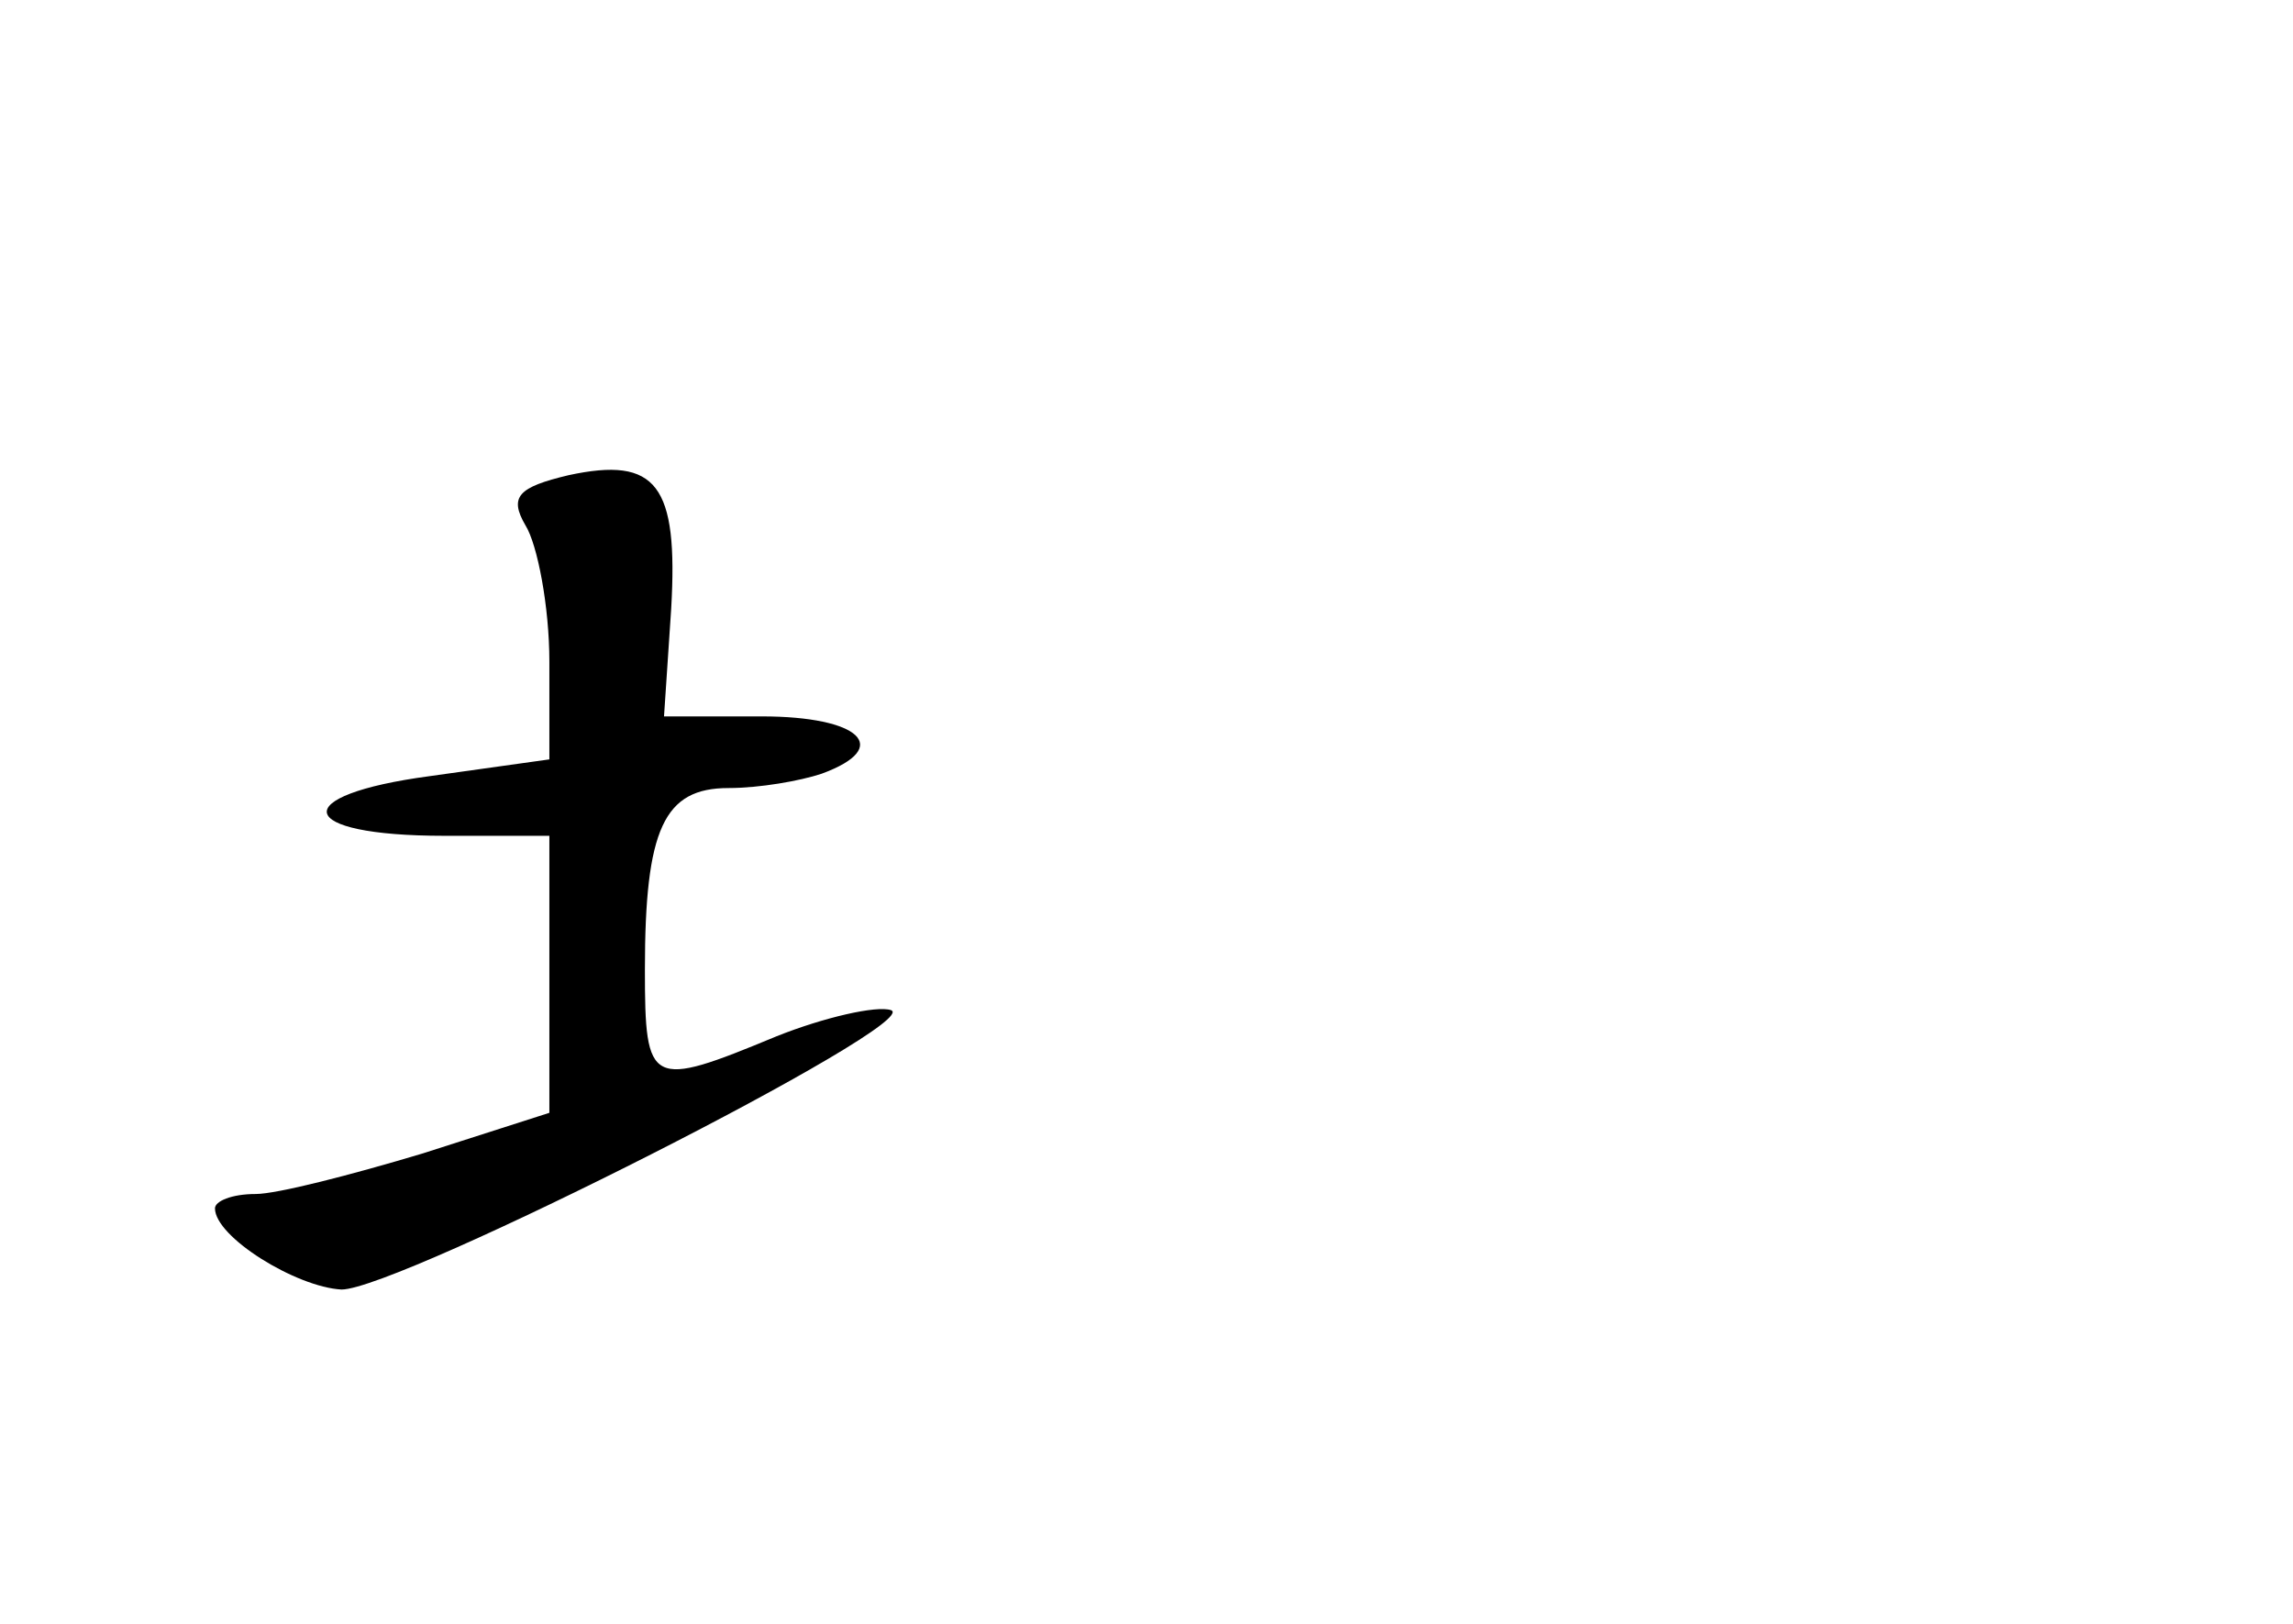 <?xml version="1.0" standalone="no"?>
<!DOCTYPE svg PUBLIC "-//W3C//DTD SVG 20010904//EN"
 "http://www.w3.org/TR/2001/REC-SVG-20010904/DTD/svg10.dtd">
<svg version="1.0" xmlns="http://www.w3.org/2000/svg"
 width="96pt" height="68pt" viewBox="0 0 96 68"
 preserveAspectRatio="xMidYMid meet">
<g transform="translate(0,68) scale(0.1,-0.1)"
fill="#000000" stroke="none">
<path d="M238 481 c-21 -5 -25 -9 -18 -21 5 -8 10 -34 10 -57 l0 -41 -50 -7
c-60 -8 -57 -25 6 -25 l44 0 0 -58 0 -58 -53 -17 c-30 -9 -61 -17 -70 -17 -10
0 -17 -3 -17 -6 0 -12 34 -33 53 -34 24 0 245 112 230 117 -6 2 -28 -3 -48
-11 -53 -22 -55 -21 -55 28 0 59 8 76 35 76 13 0 30 3 39 6 30 11 16 24 -25
24 l-41 0 3 45 c3 52 -6 64 -43 56z"/>
</g>
</svg>
